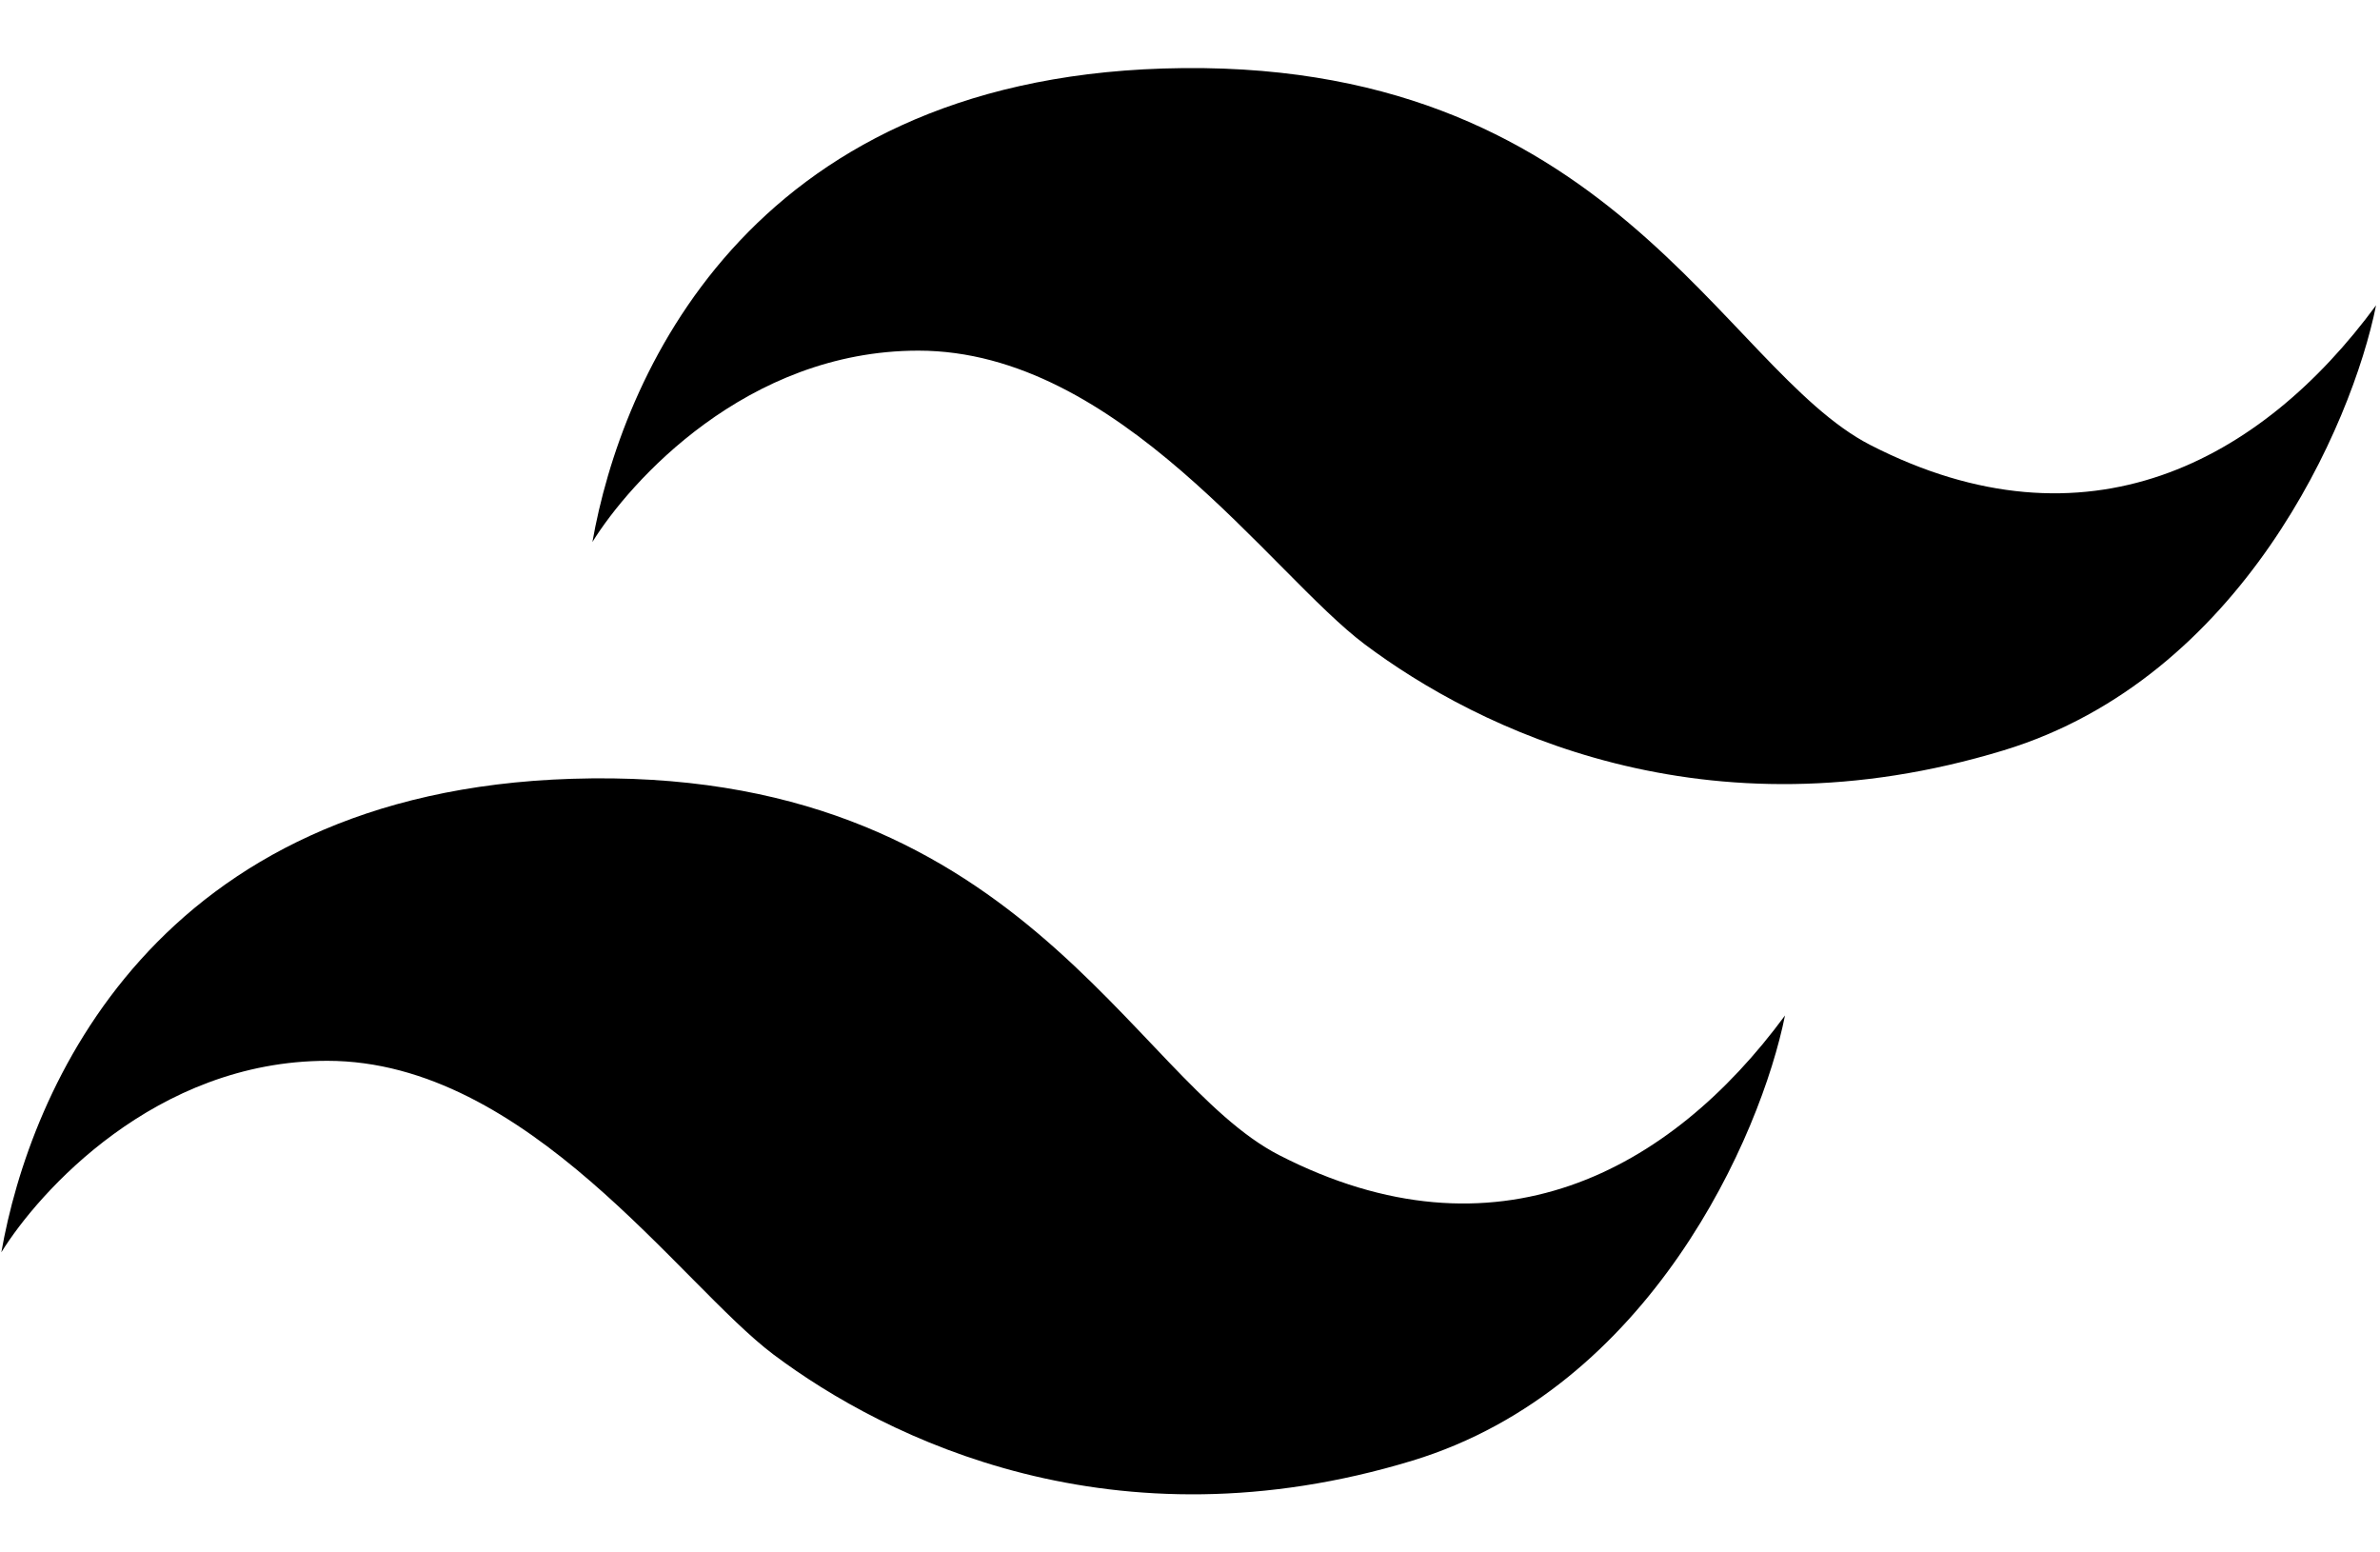 <svg width="23" height="15" viewBox="0 0 23 15" fill="none" xmlns="http://www.w3.org/2000/svg">
<path d="M11.238 0.662C7.2 0.791 6 3.675 5.725 5.237C6.083 4.658 7.213 3.388 8.875 3.388C10.812 3.388 12.287 5.55 13.188 6.225C14.281 7.045 16.478 8.128 19.363 7.25C21.663 6.55 22.729 4.108 22.962 2.95C21.85 4.462 20.163 5.371 18.075 4.3C16.637 3.562 15.562 0.525 11.238 0.662Z" fill="black"/>
<path d="M5.525 7.525C1.488 7.653 0.287 10.537 0.013 12.1C0.371 11.521 1.5 10.25 3.163 10.25C5.1 10.25 6.575 12.412 7.475 13.088C8.568 13.908 10.766 14.99 13.65 14.113C15.95 13.412 17.017 10.971 17.25 9.812C16.137 11.325 14.45 12.233 12.363 11.162C10.925 10.425 9.85 7.387 5.525 7.525Z" fill="black"/>
</svg>
